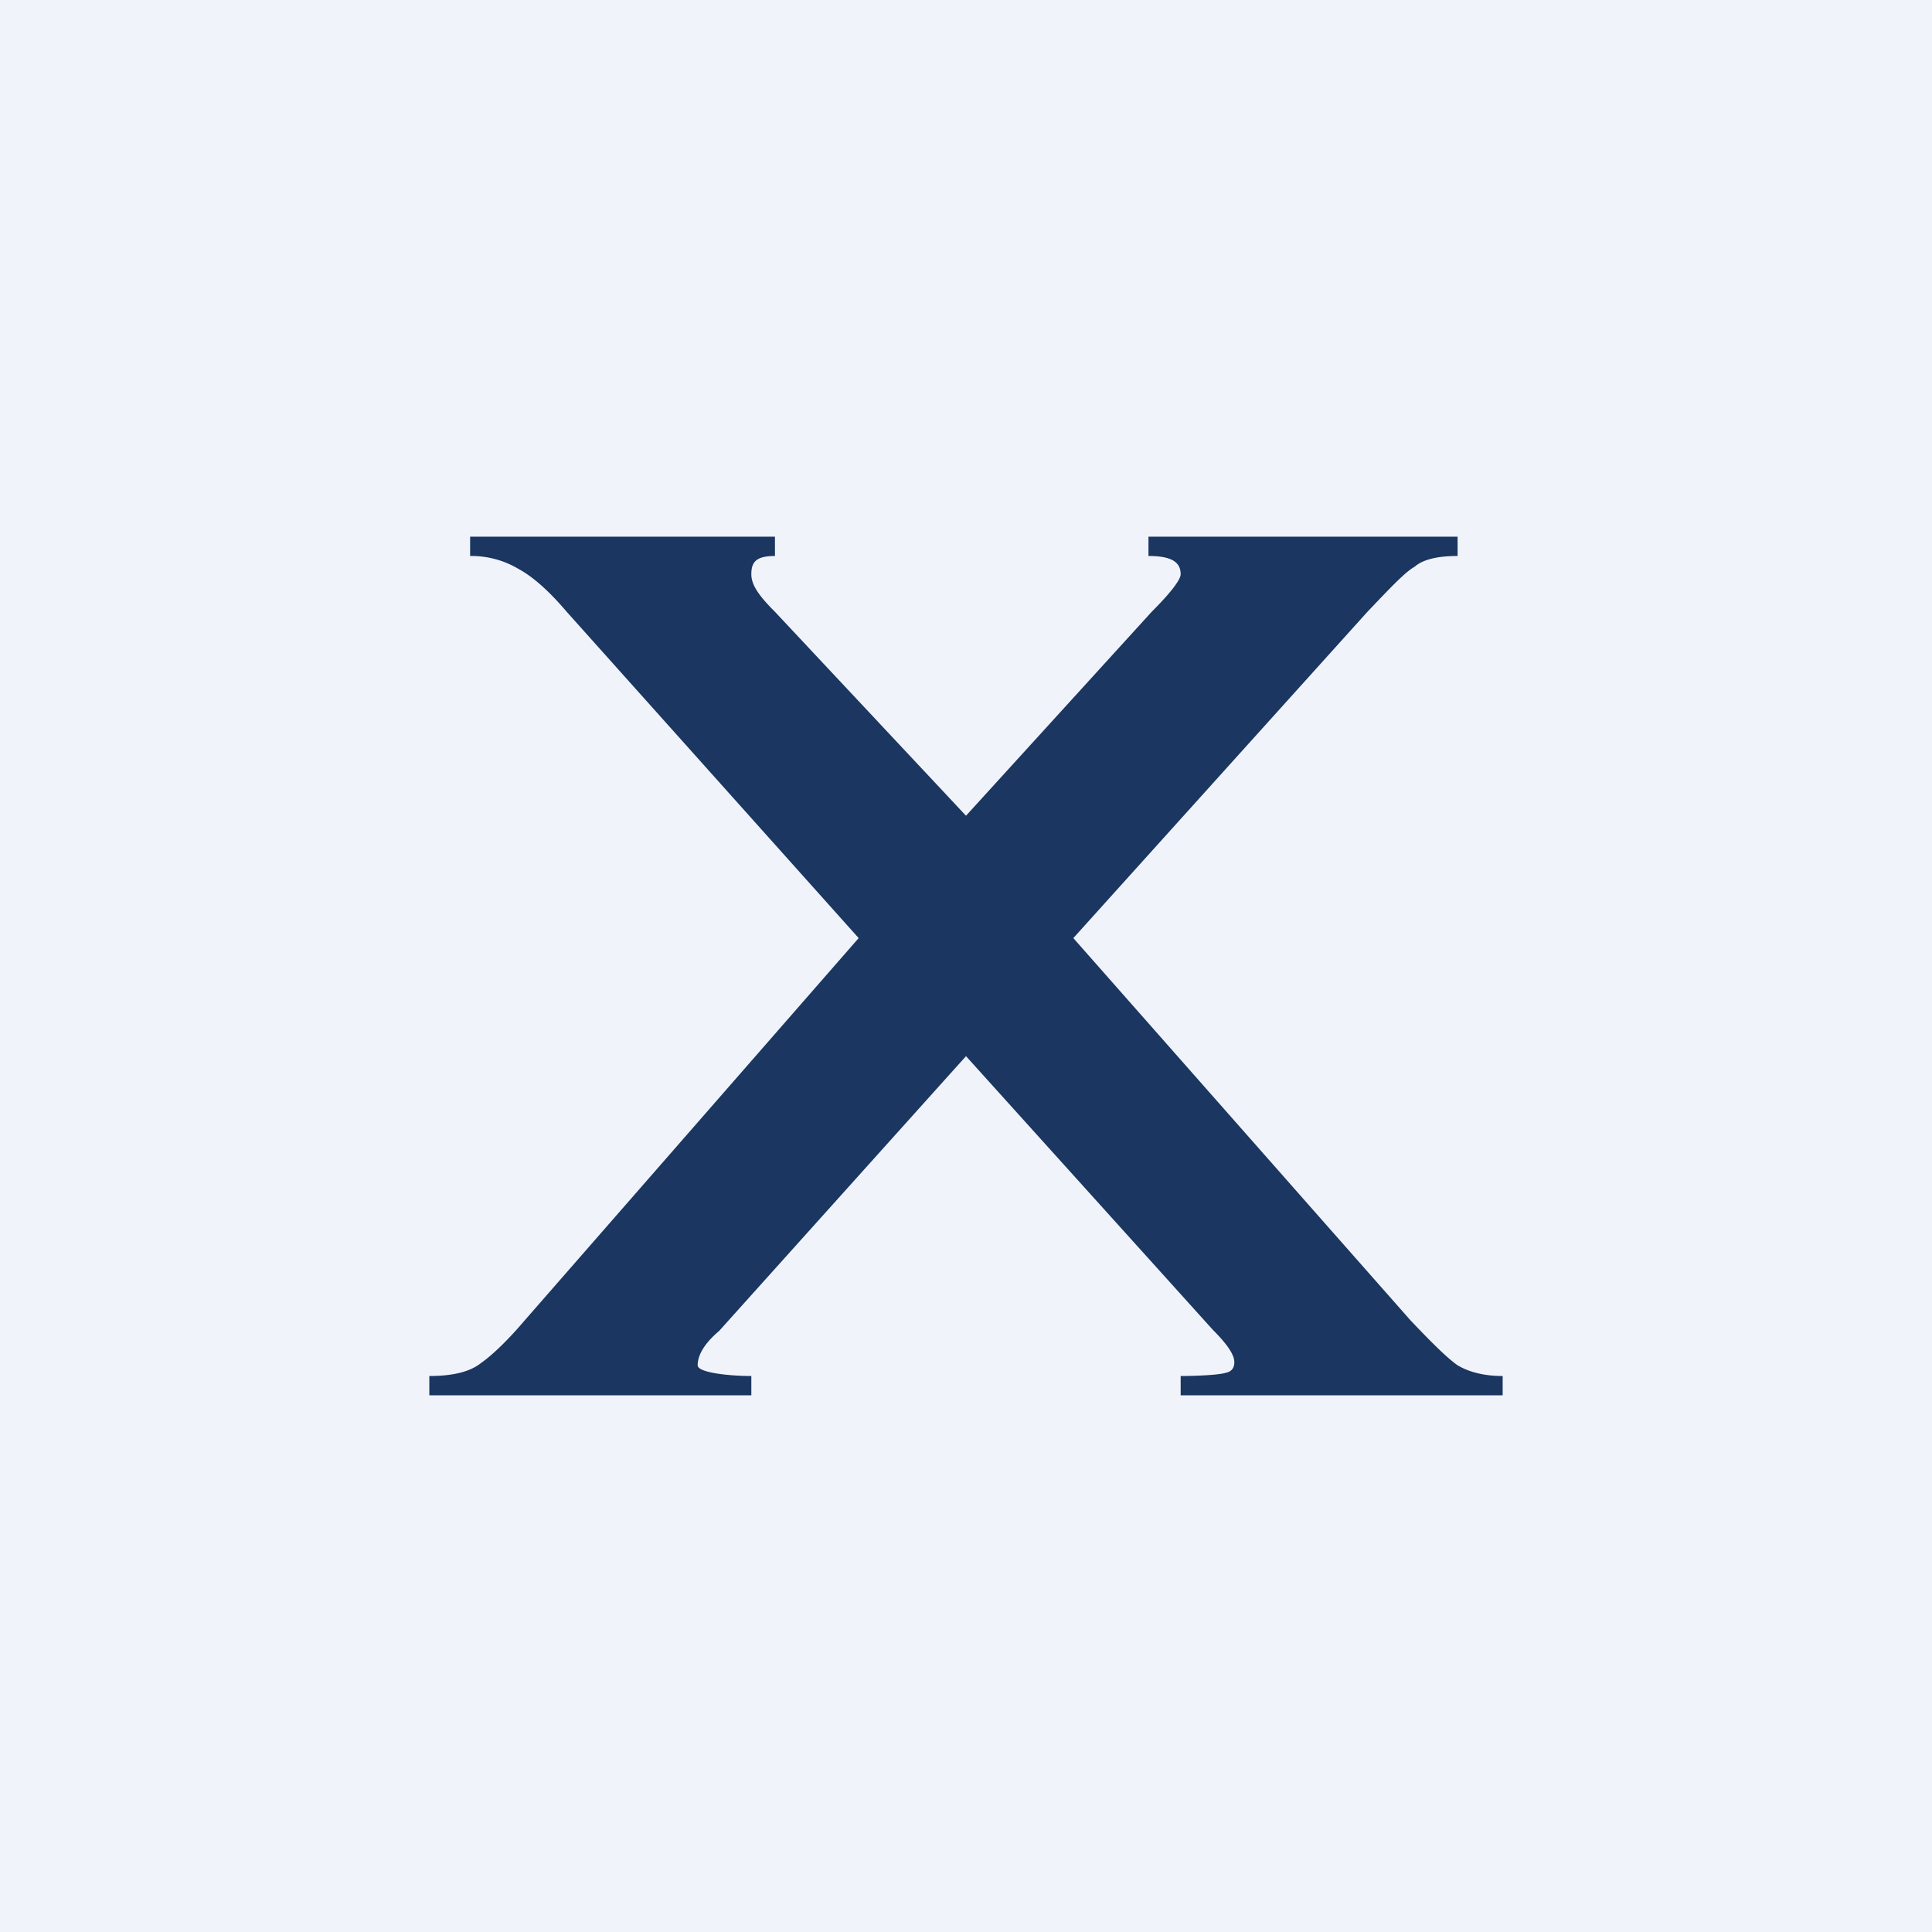 <!-- by TradingView --><svg width="18" height="18" viewBox="0 0 18 18" xmlns="http://www.w3.org/2000/svg"><path fill="#F0F3FA" d="M0 0h18v18H0z"/><path d="M4 12.82c.22 0 .38-.04.48-.12.1-.07.24-.2.41-.4L8 8.74 5.28 5.7c-.17-.2-.32-.33-.45-.4a.86.86 0 0 0-.45-.12V5h2.84v.18c-.18 0-.22.06-.22.17 0 .1.07.2.22.35L9 7.6l1.73-1.9c.18-.18.27-.3.27-.35 0-.11-.08-.17-.3-.17V5h2.88v.18c-.18 0-.32.03-.4.1-.09.05-.23.2-.44.42L10 8.74l3.14 3.56c.2.21.34.35.44.42.1.06.24.1.42.1V13h-3v-.18c.15 0 .36-.01.42-.03.05-.01.08-.04.08-.1 0-.07-.07-.17-.2-.3L9 9.84 6.7 12.4c-.13.11-.2.22-.2.32 0 .07.3.1.5.1V13H4v-.18Z" fill="#1A3661"/></svg>